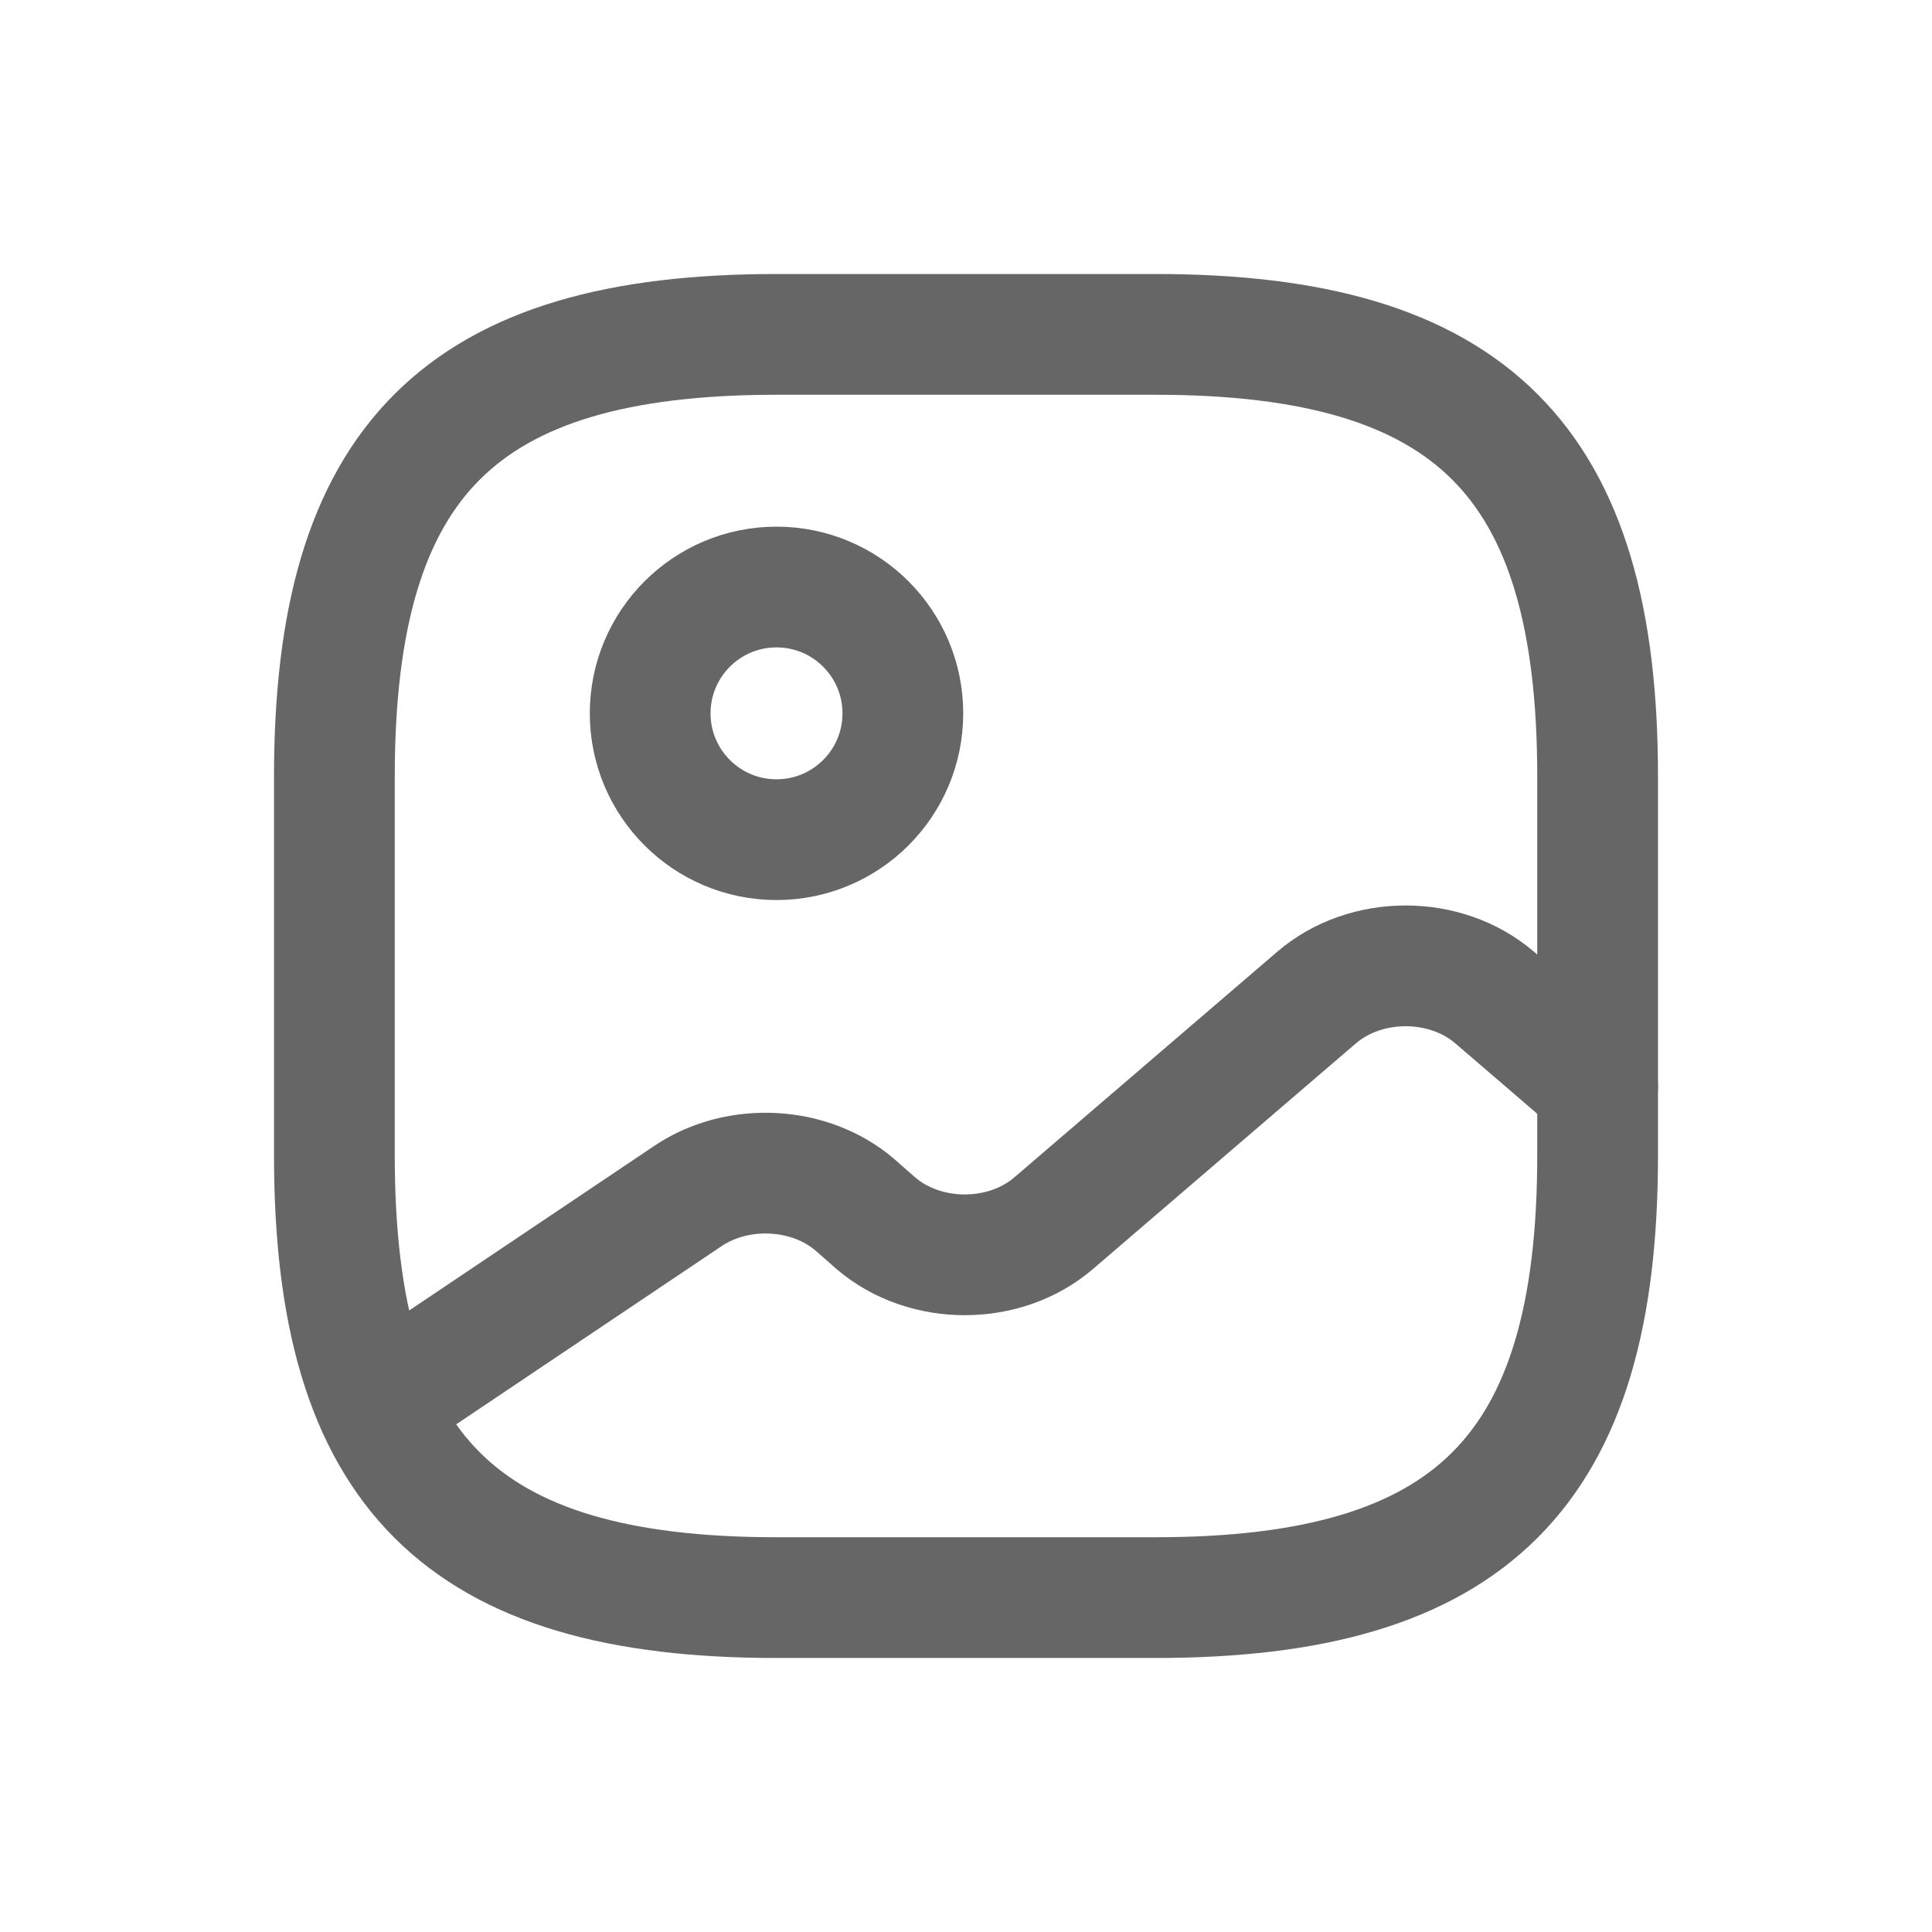 <svg width="64" height="64" viewBox="0 0 64 64" fill="none" xmlns="http://www.w3.org/2000/svg">
<path d="M25.723 52.923H38.277C48.738 52.923 52.923 48.739 52.923 38.277V25.723C52.923 15.261 48.738 11.077 38.277 11.077H25.723C15.261 11.077 11.077 15.261 11.077 25.723V38.277C11.077 48.739 15.261 52.923 25.723 52.923Z" stroke="#666666" stroke-width="4" stroke-linecap="round" stroke-linejoin="round"/>
<path d="M25.723 27.815C28.034 27.815 29.908 25.942 29.908 23.631C29.908 21.32 28.034 19.446 25.723 19.446C23.412 19.446 21.538 21.32 21.538 23.631C21.538 25.942 23.412 27.815 25.723 27.815Z" stroke="#666666" stroke-width="4" stroke-linecap="round" stroke-linejoin="round"/>
<path d="M12.479 46.542L22.794 39.616C24.447 38.507 26.832 38.633 28.318 39.909L29.008 40.516C30.64 41.918 33.276 41.918 34.908 40.516L43.612 33.046C45.244 31.645 47.881 31.645 49.513 33.046L52.923 35.976" stroke="#666666" stroke-width="4" stroke-linecap="round" stroke-linejoin="round"/>
</svg>
